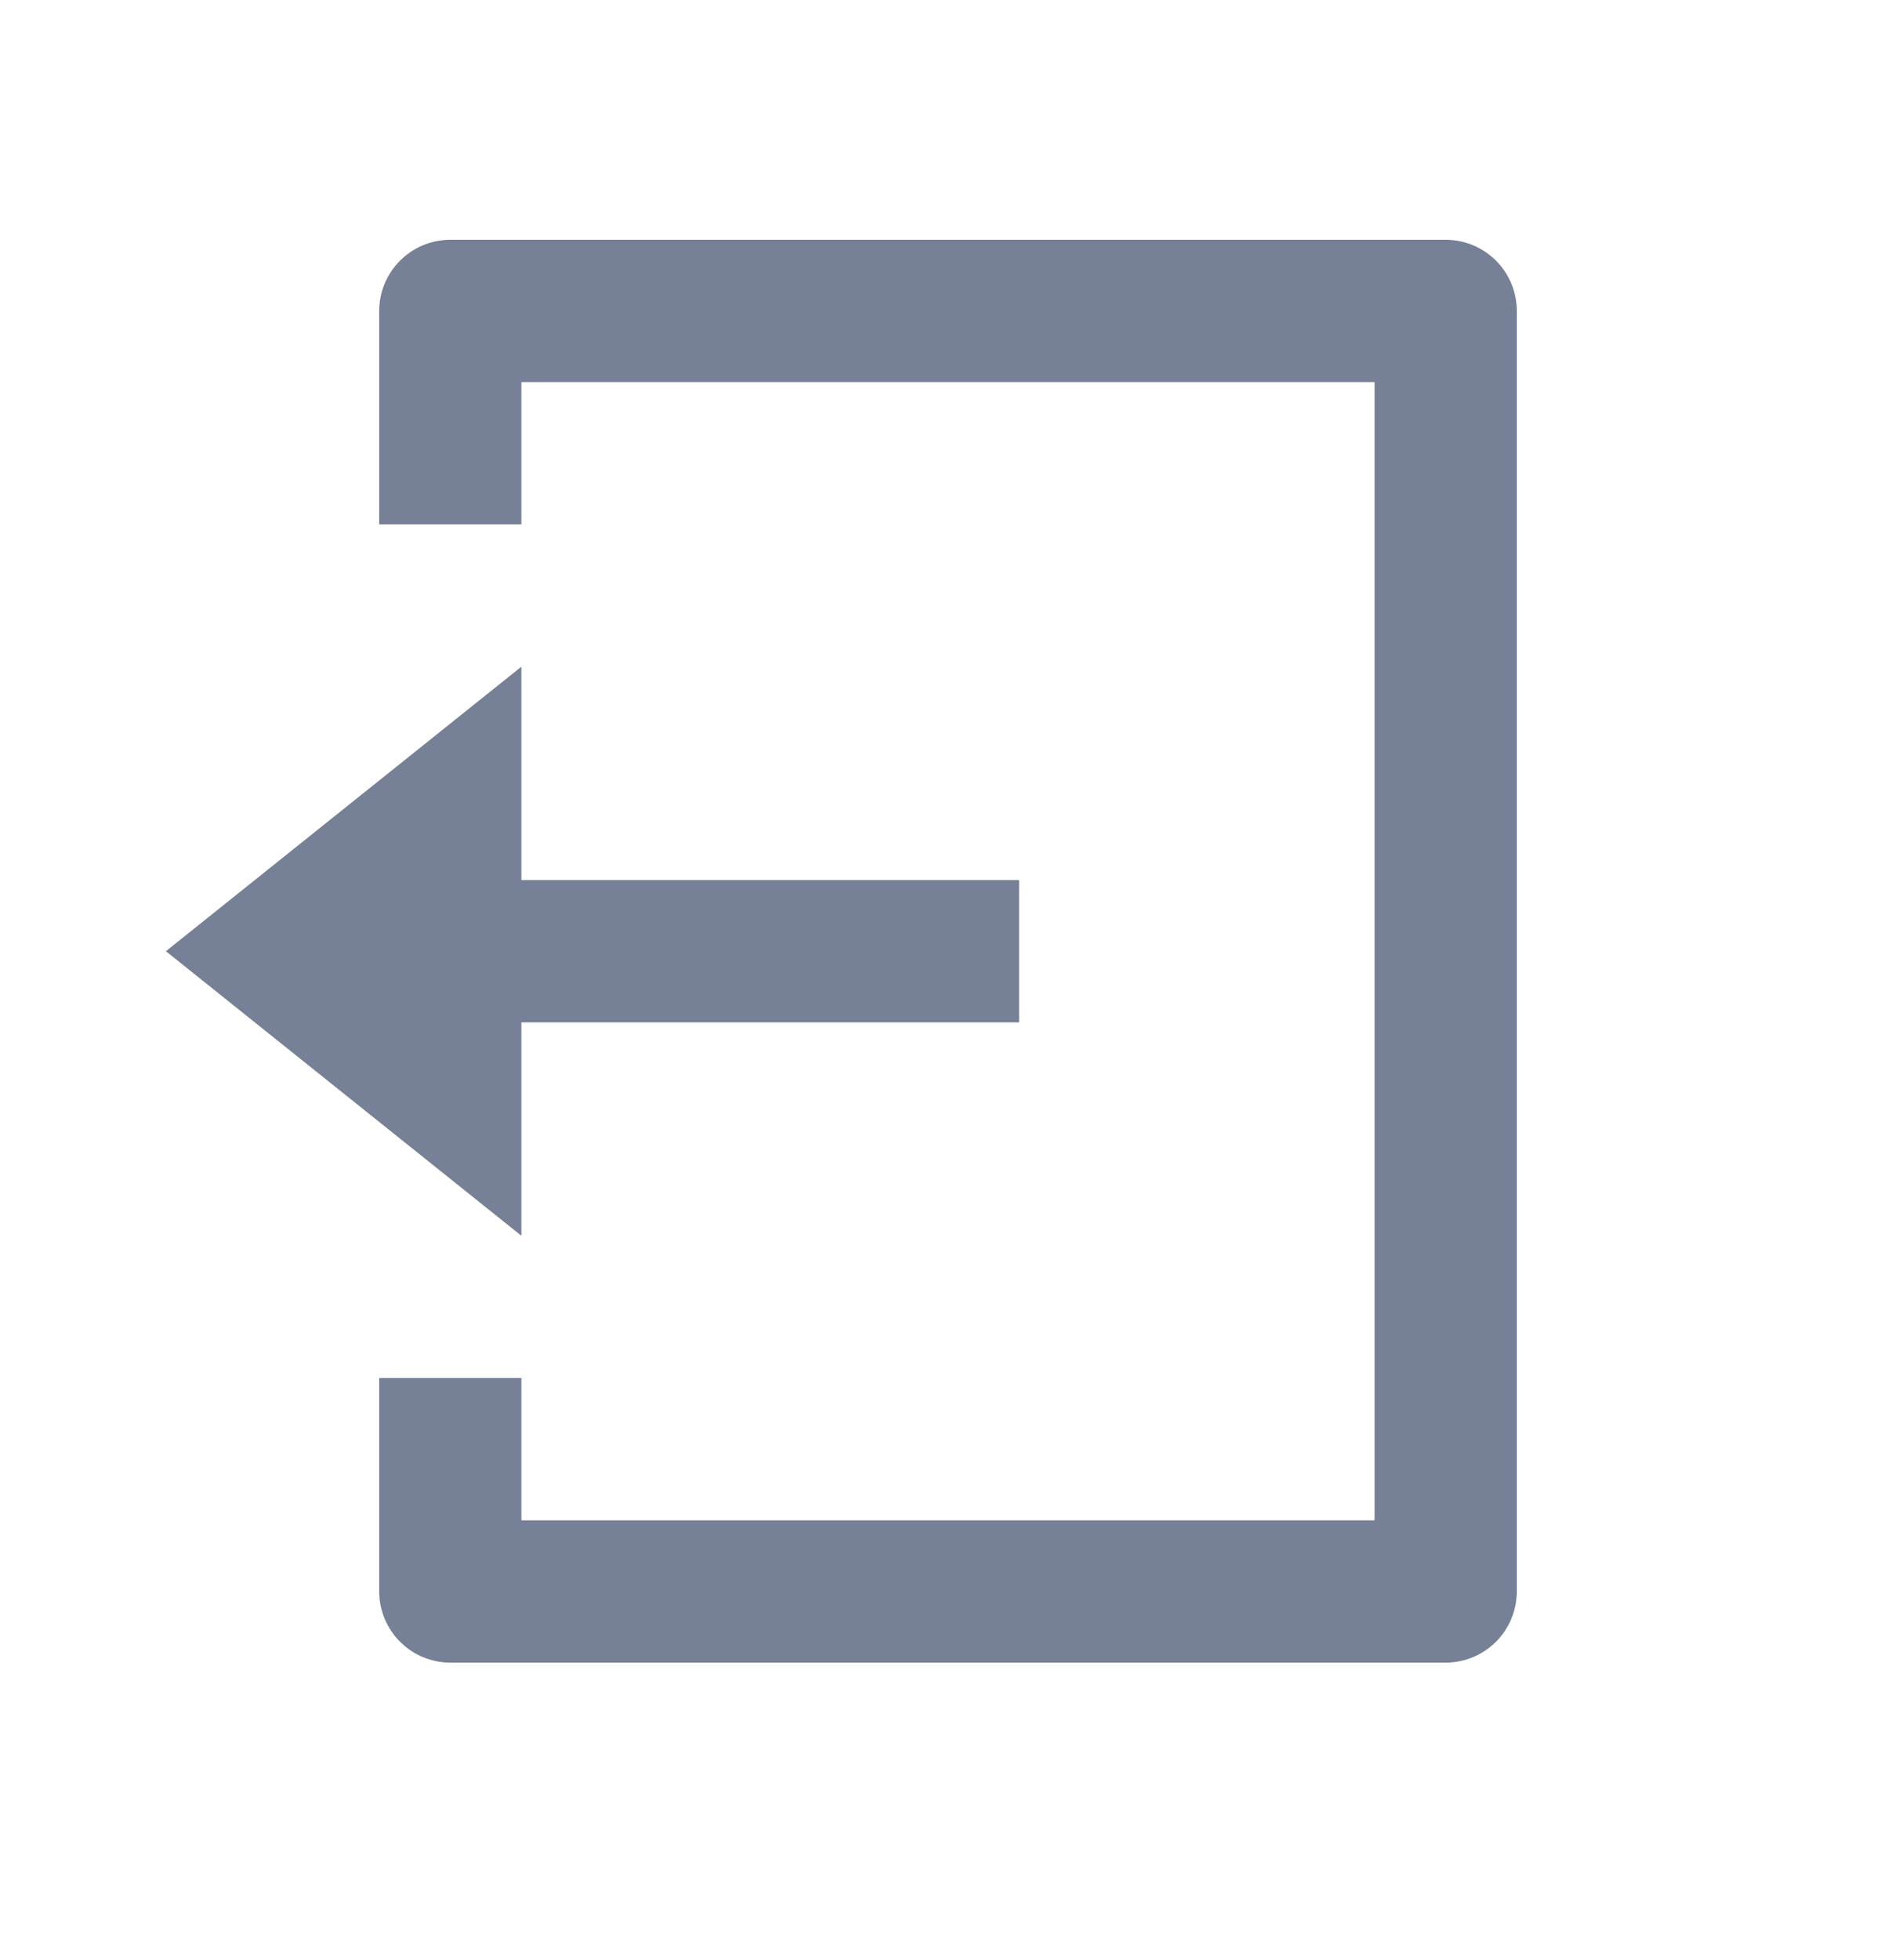 <svg width="30" height="31" viewBox="0 0 30 31" fill="none" xmlns="http://www.w3.org/2000/svg">
<g id="logout-box-line">
<path id="Vector" d="M6 21.793H8.25V24.043H21.75V6.042H8.25V8.292H6V4.917C6 4.619 6.119 4.333 6.33 4.122C6.54 3.911 6.827 3.792 7.125 3.792H22.875C23.173 3.792 23.459 3.911 23.671 4.122C23.881 4.333 24 4.619 24 4.917V25.168C24 25.466 23.881 25.752 23.671 25.963C23.459 26.174 23.173 26.293 22.875 26.293H7.125C6.827 26.293 6.54 26.174 6.33 25.963C6.119 25.752 6 25.466 6 25.168V21.793ZM8.25 13.918H16.125V16.168H8.25V19.543L2.625 15.043L8.25 10.543V13.918Z" fill="#768096"/>
</g>
</svg>
